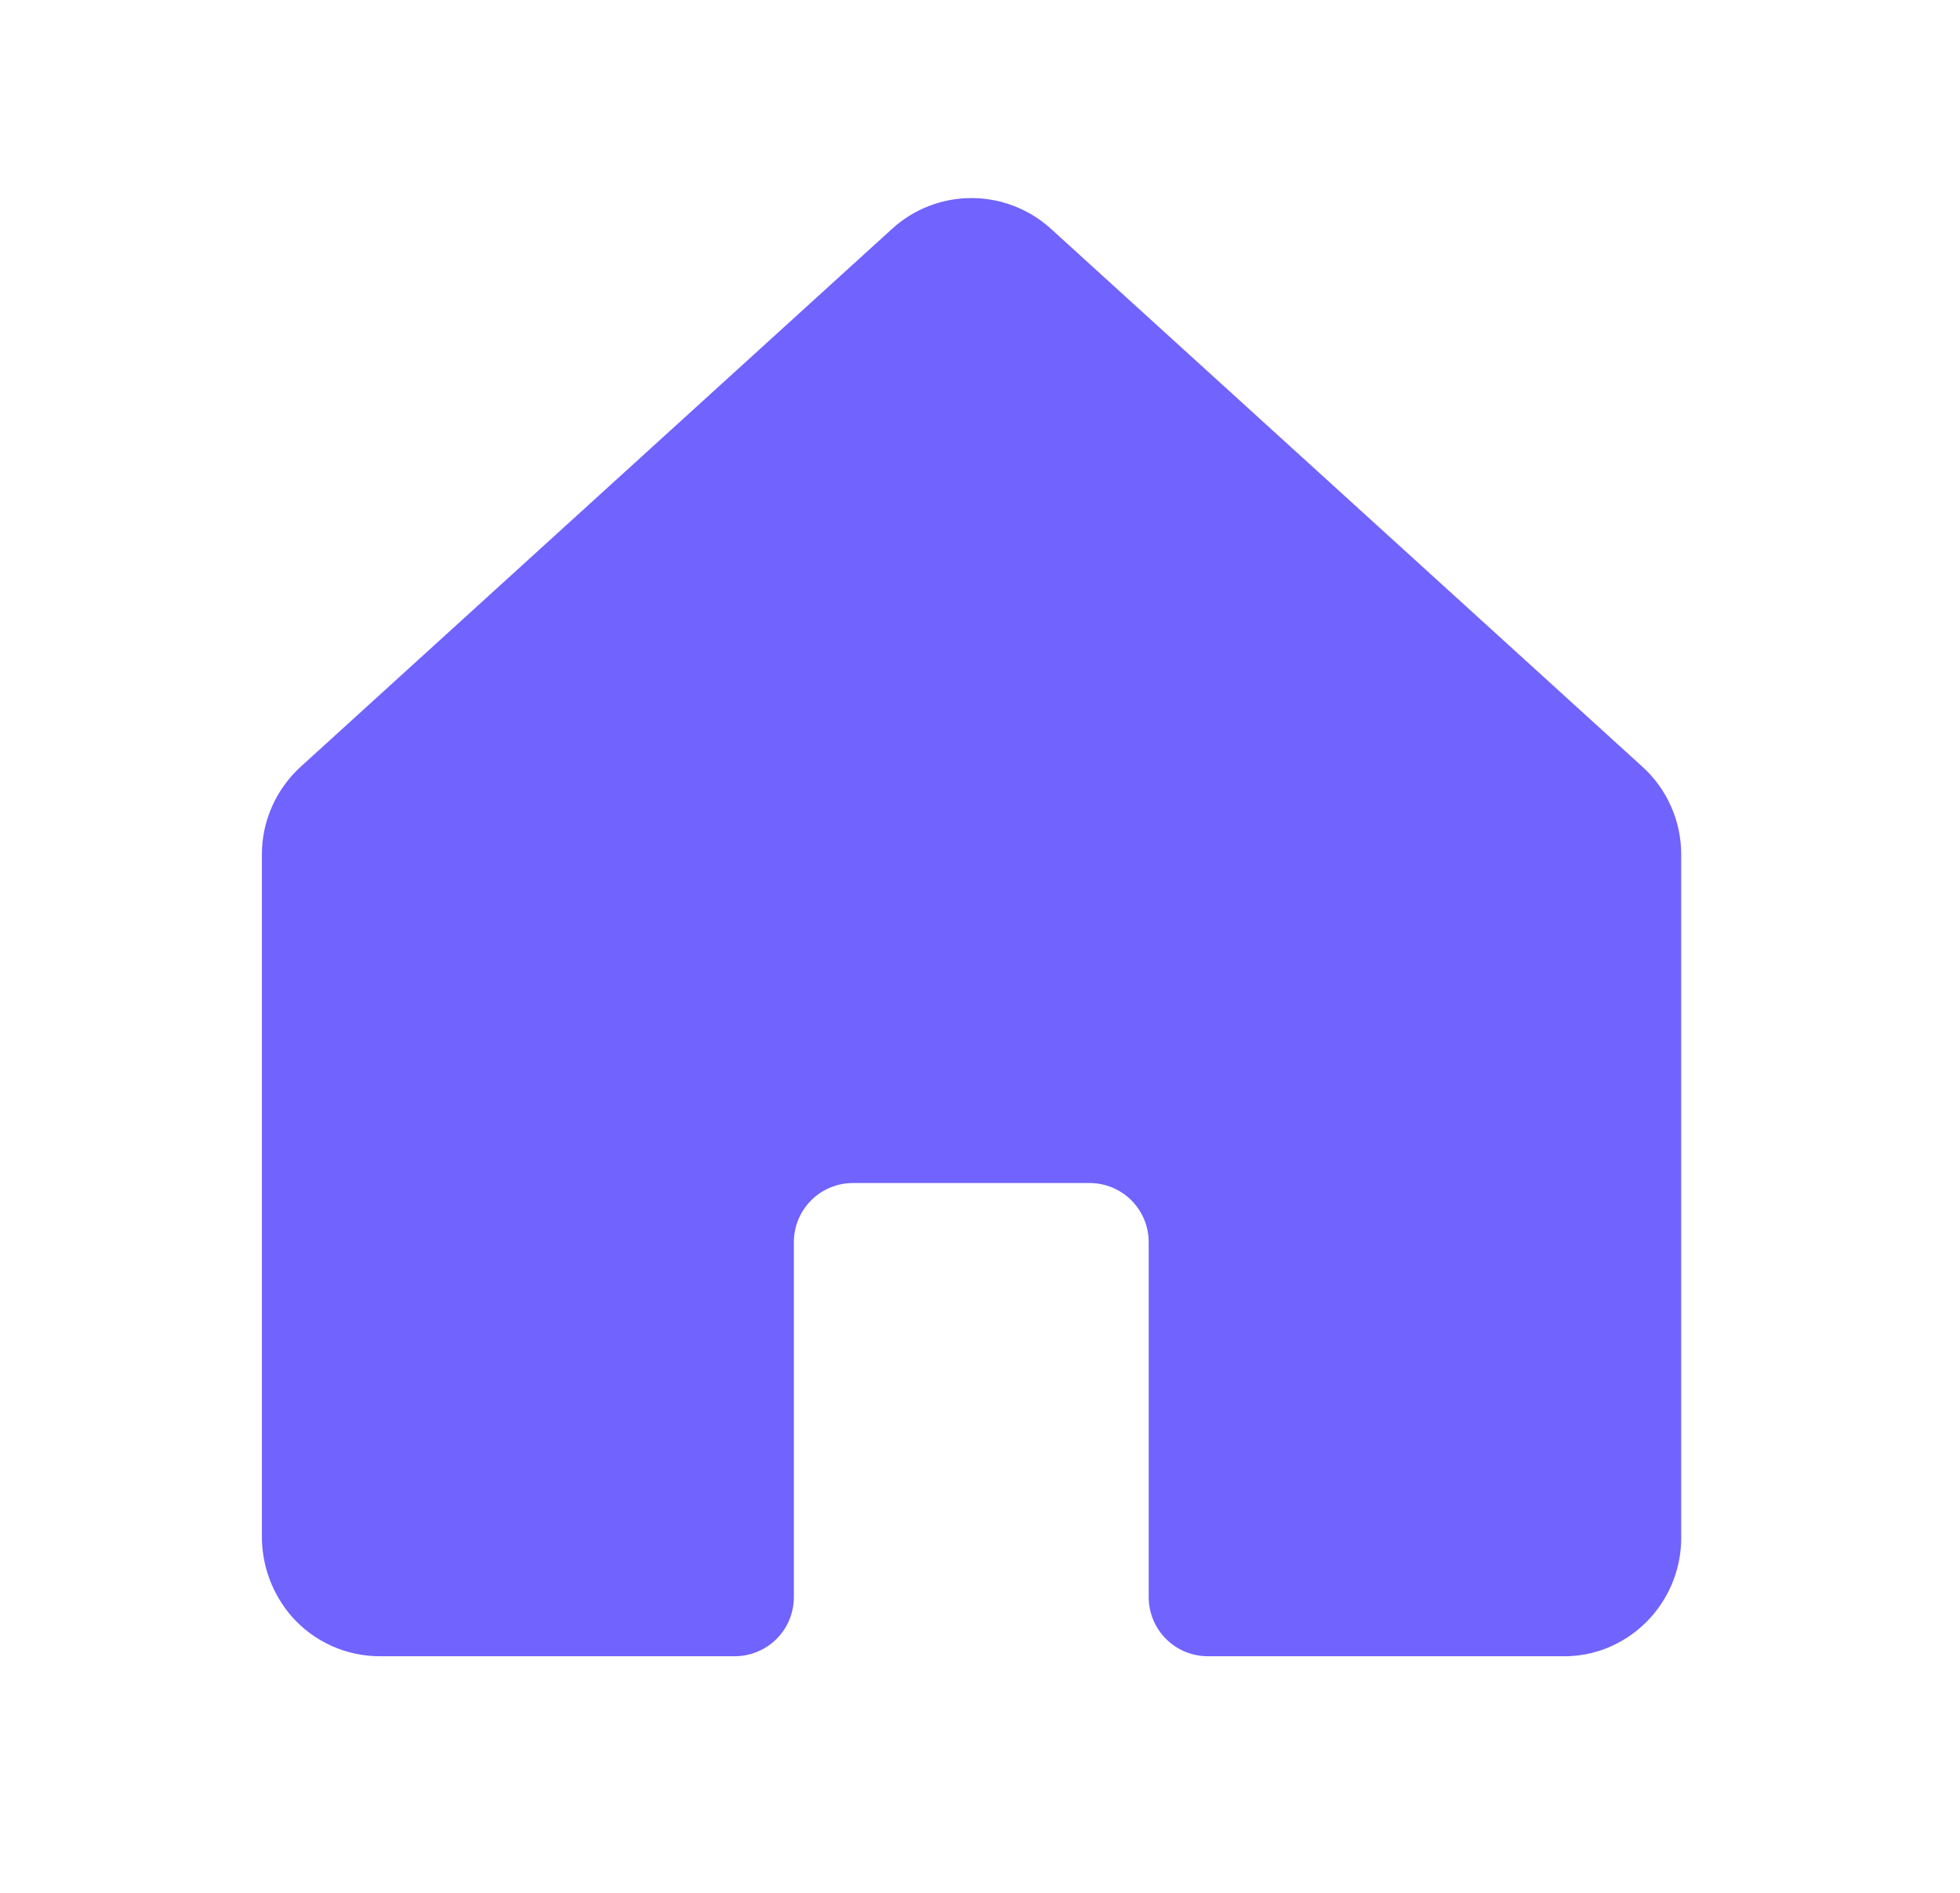 <svg width="29" height="28" viewBox="0 0 29 28" fill="none" xmlns="http://www.w3.org/2000/svg">
<path d="M24.302 11.343L15.552 3.387C15.23 3.093 14.81 2.93 14.374 2.93C13.938 2.93 13.518 3.093 13.197 3.387L4.448 11.343C4.268 11.507 4.124 11.707 4.025 11.93C3.926 12.153 3.875 12.394 3.875 12.637V22.71C3.87 23.15 4.026 23.577 4.314 23.909C4.478 24.096 4.679 24.245 4.906 24.347C5.132 24.449 5.377 24.501 5.625 24.5H10.871C11.103 24.5 11.326 24.408 11.49 24.244C11.654 24.08 11.746 23.857 11.746 23.625V18.375C11.746 18.142 11.838 17.92 12.002 17.756C12.166 17.592 12.389 17.5 12.621 17.5H16.121C16.353 17.5 16.576 17.592 16.74 17.756C16.904 17.92 16.996 18.142 16.996 18.375V23.625C16.996 23.857 17.088 24.08 17.252 24.244C17.416 24.408 17.639 24.5 17.871 24.5H23.127C23.415 24.504 23.699 24.434 23.951 24.297C24.231 24.147 24.464 23.923 24.626 23.651C24.789 23.379 24.875 23.067 24.875 22.75V12.638C24.875 12.394 24.824 12.153 24.725 11.93C24.627 11.707 24.483 11.507 24.302 11.343Z" fill="#7163FD"/>
</svg>
